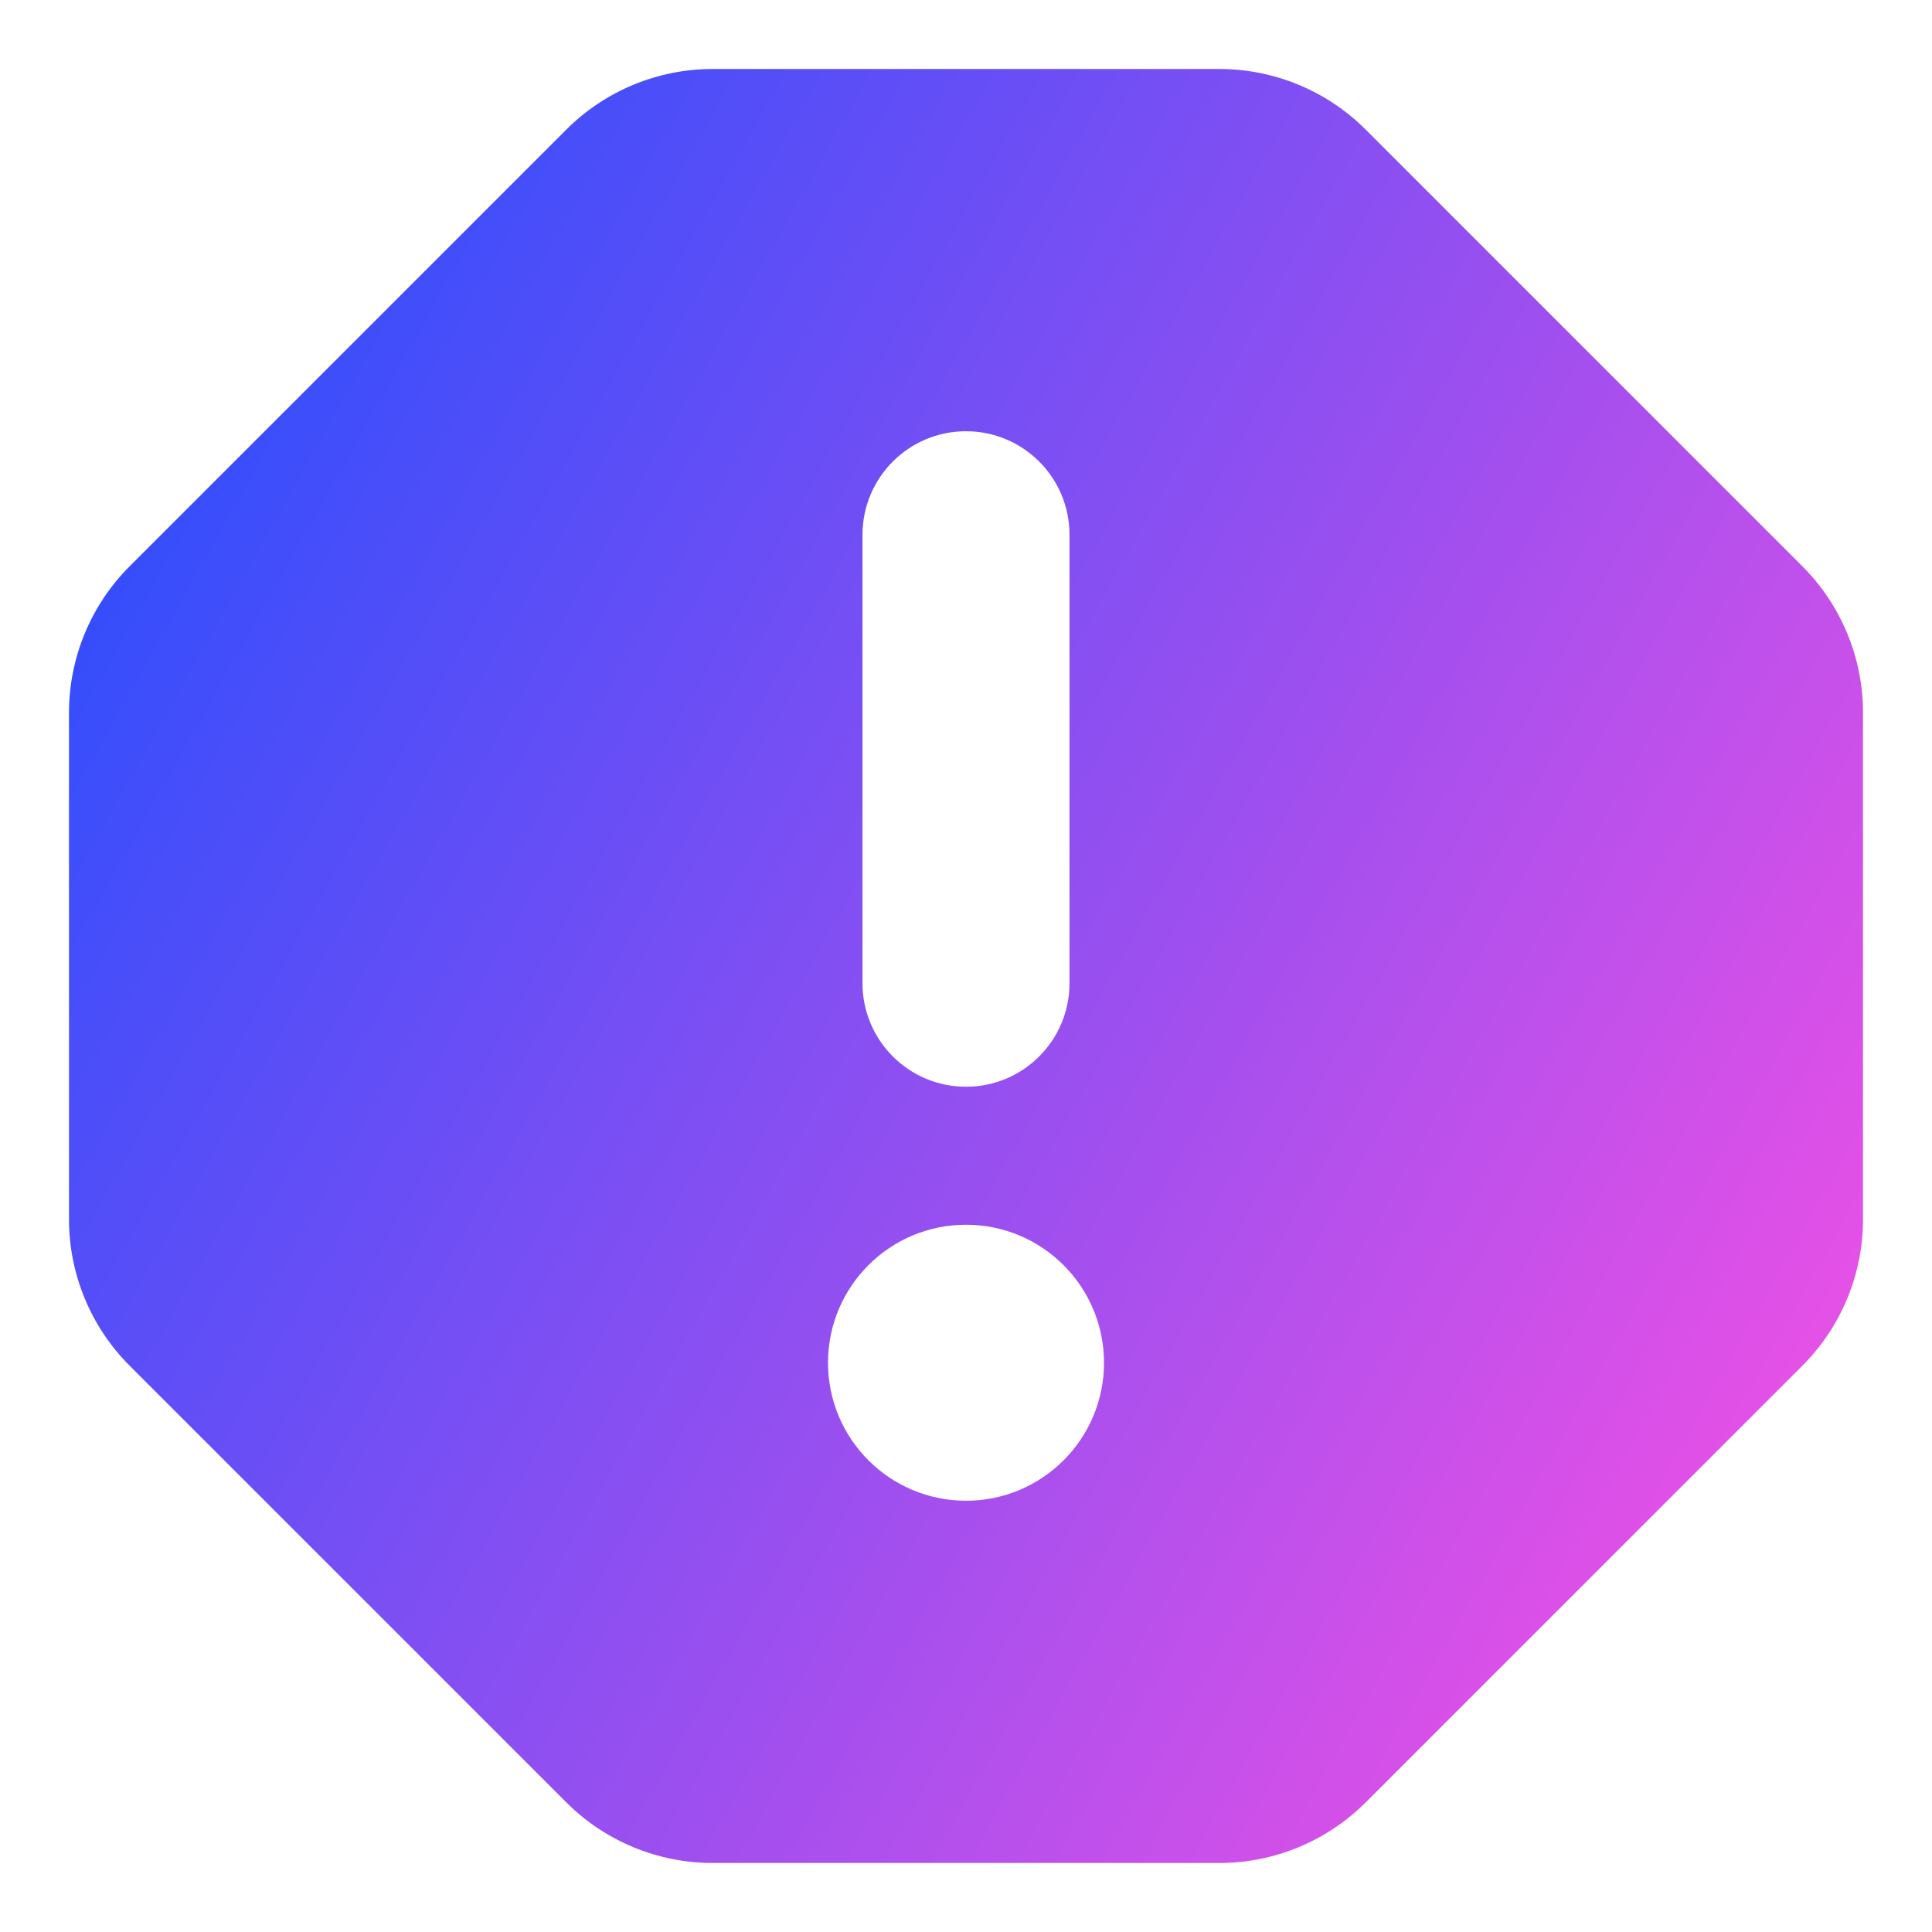 <svg width="200" height="200" viewBox="0 0 200 200" fill="none" xmlns="http://www.w3.org/2000/svg">
<path fill-rule="evenodd" clip-rule="evenodd" d="M58.622 13.418C62.641 9.4 68.091 7.142 73.775 7.142H126.226C131.909 7.142 137.359 9.4 141.378 13.418L186.582 58.621C190.6 62.64 192.857 68.09 192.857 73.774V126.225C192.857 131.908 190.6 137.358 186.582 141.377L141.378 186.58C137.359 190.599 131.909 192.856 126.226 192.856H73.775C68.091 192.856 62.641 190.599 58.622 186.58L13.419 141.377C9.401 137.358 7.143 131.908 7.143 126.225V73.774C7.143 68.09 9.401 62.64 13.419 58.621L58.622 13.418ZM100 44.642C105.917 44.642 110.714 49.439 110.714 55.356V101.785C110.714 107.702 105.917 112.499 100 112.499C94.083 112.499 89.286 107.702 89.286 101.785V55.356C89.286 49.439 94.083 44.642 100 44.642ZM114.286 141.071C114.286 148.96 107.89 155.356 100 155.356C92.111 155.356 85.715 148.96 85.715 141.071C85.715 133.181 92.111 126.785 100 126.785C107.89 126.785 114.286 133.181 114.286 141.071Z" fill="url(#paint0_linear_328_2212)"/>
<defs>
<linearGradient id="paint0_linear_328_2212" x1="192.229" y1="192.9" x2="-27.7" y2="69.186" gradientUnits="userSpaceOnUse">
<stop stop-color="#FF51E3"/>
<stop offset="1" stop-color="#1B4DFF"/>
</linearGradient>
</defs>
</svg>
